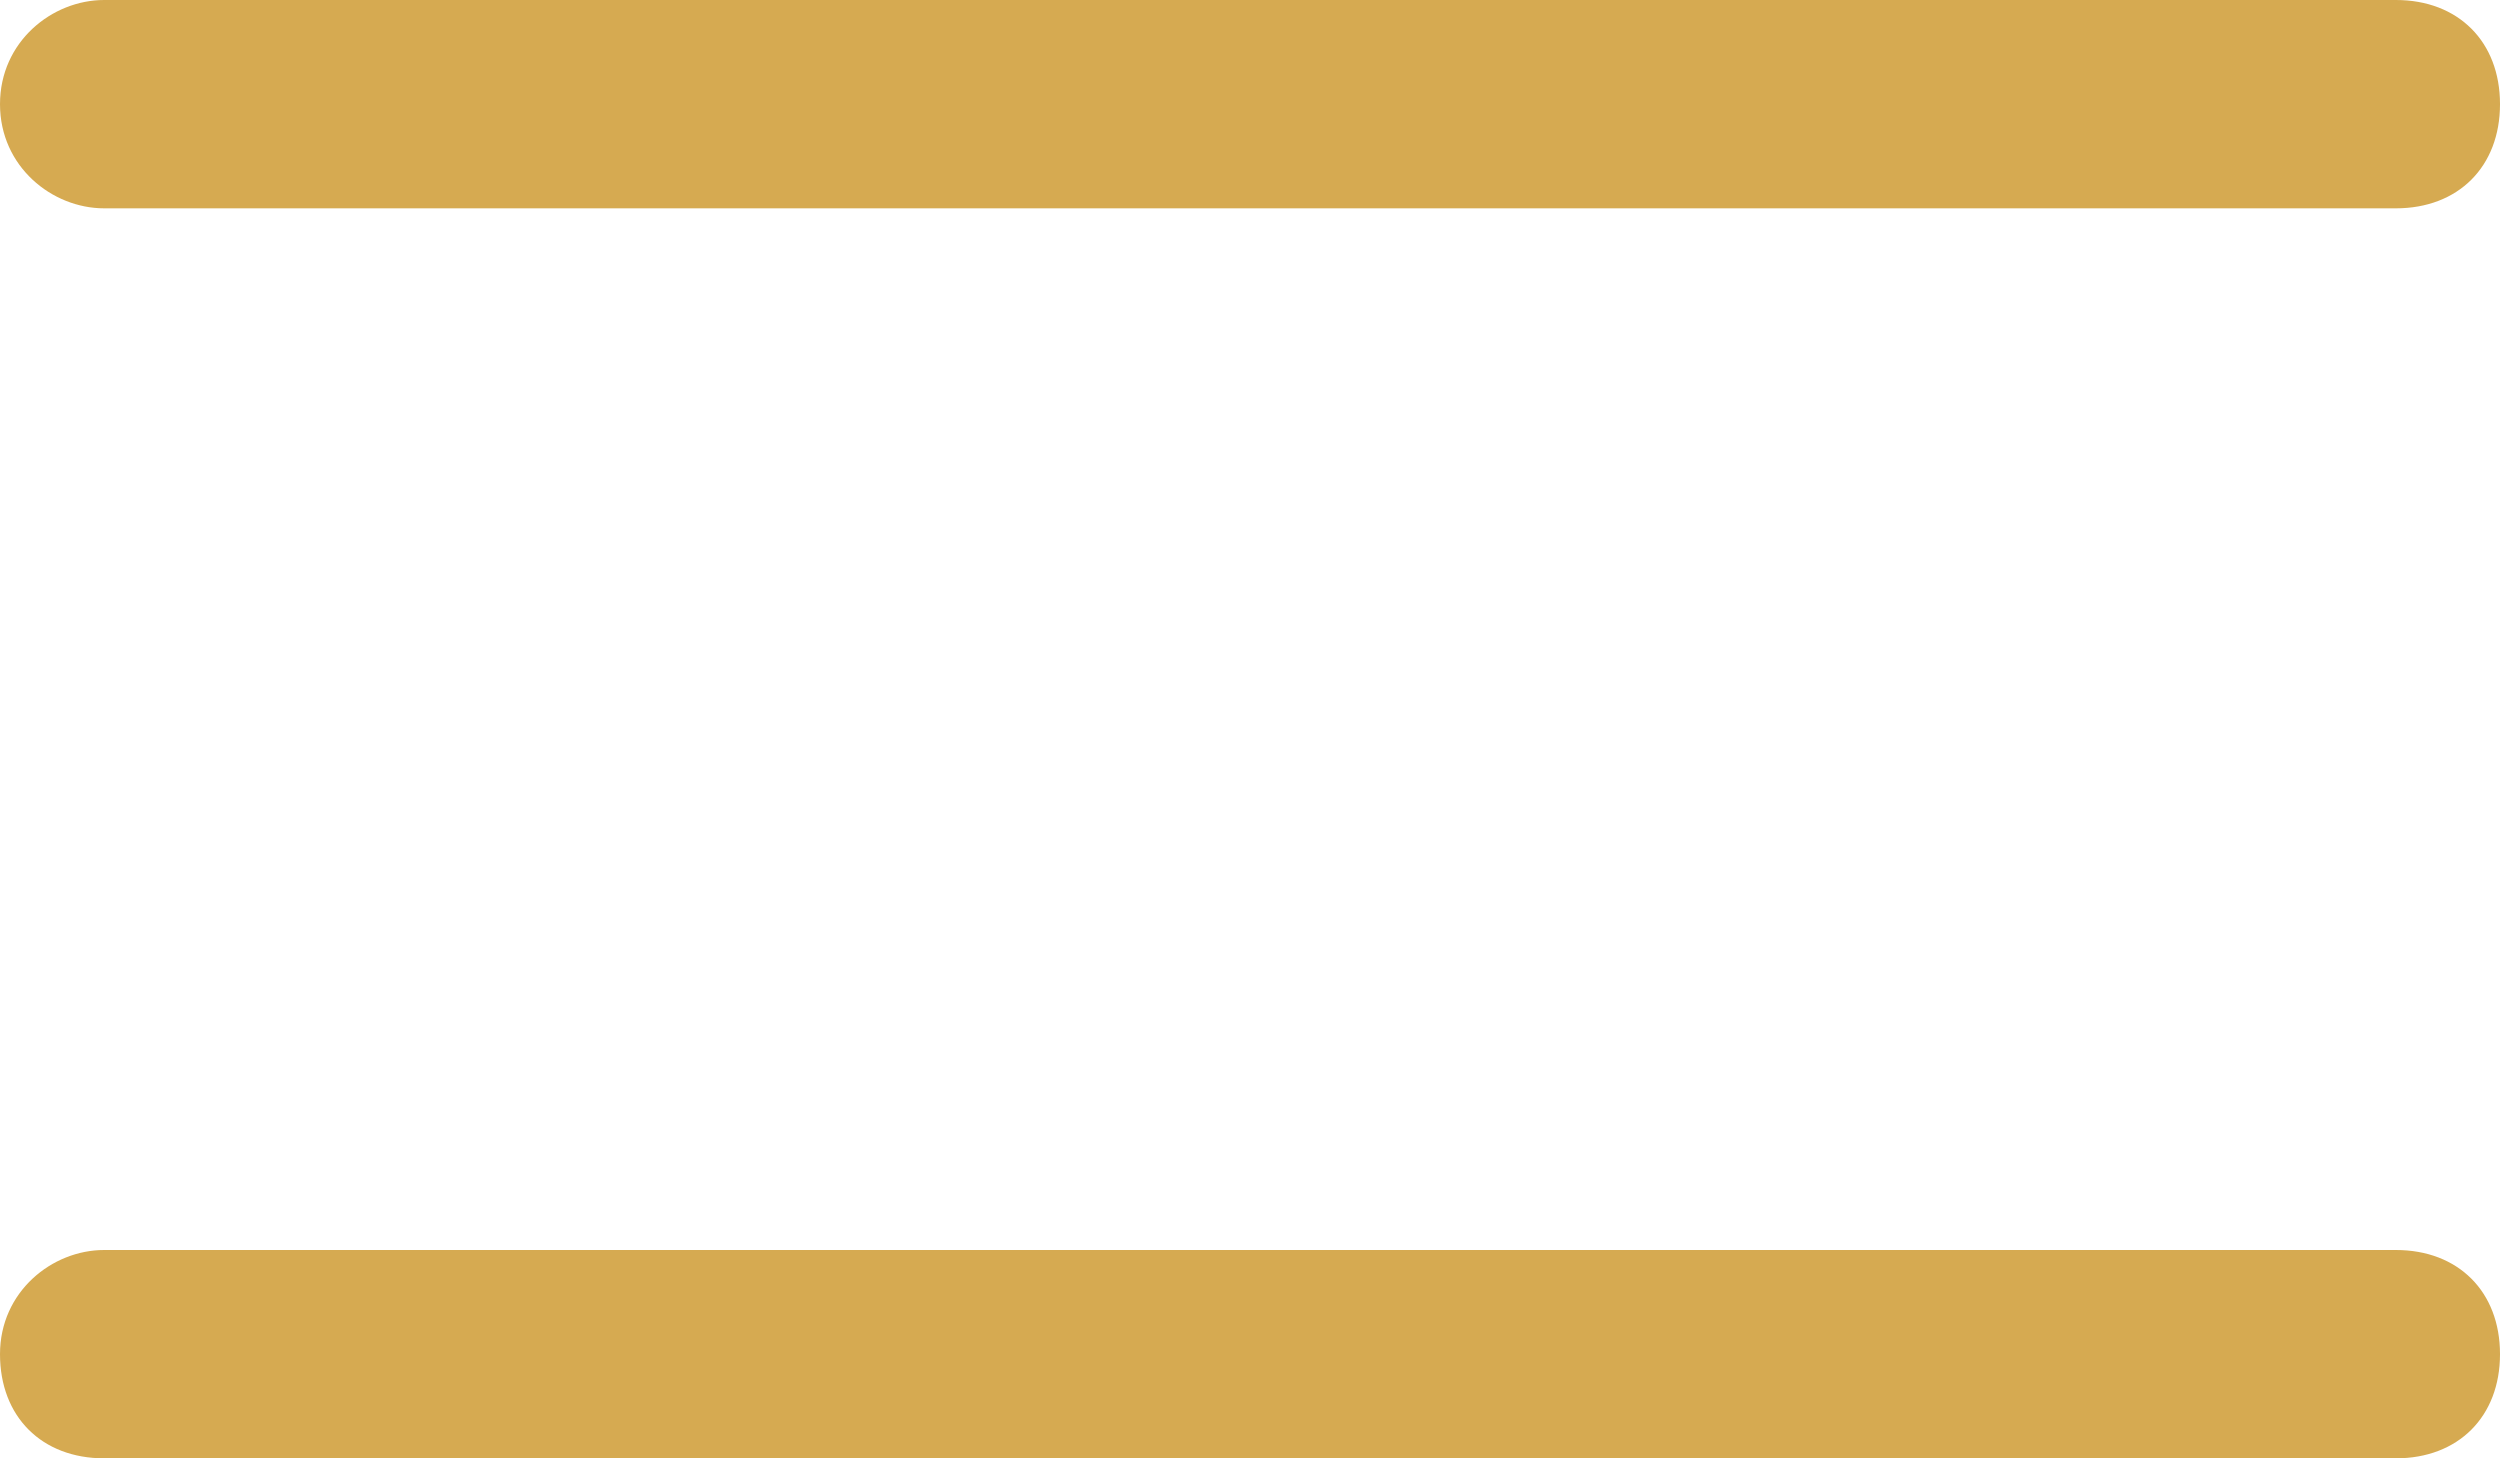 <?xml version="1.0" encoding="utf-8"?>
<!-- Generator: Adobe Illustrator 26.3.1, SVG Export Plug-In . SVG Version: 6.00 Build 0)  -->
<svg version="1.1" id="Layer_1" xmlns="http://www.w3.org/2000/svg" xmlns:xlink="http://www.w3.org/1999/xlink" x="0px" y="0px"
	 viewBox="0 0 24 14" style="enable-background:new 0 0 24 14;" xml:space="preserve">
<style type="text/css">
	.st0{fill:#D6AA51;}
</style>
<path id="Rectangle_3" class="st0" d="M1,0h22c0.6,0,1,0.4,1,1l0,0c0,0.6-0.4,1-1,1H1C0.5,2,0,1.6,0,1l0,0C0,0.4,0.5,0,1,0z"/>
<path id="Rectangle_3_00000096764479817836389530000016315036379638313858_" class="st0" d="M1,12h22c0.6,0,1,0.4,1,1l0,0
	c0,0.6-0.4,1-1,1H1c-0.6,0-1-0.4-1-1l0,0C0,12.4,0.5,12,1,12z"/>
</svg>

